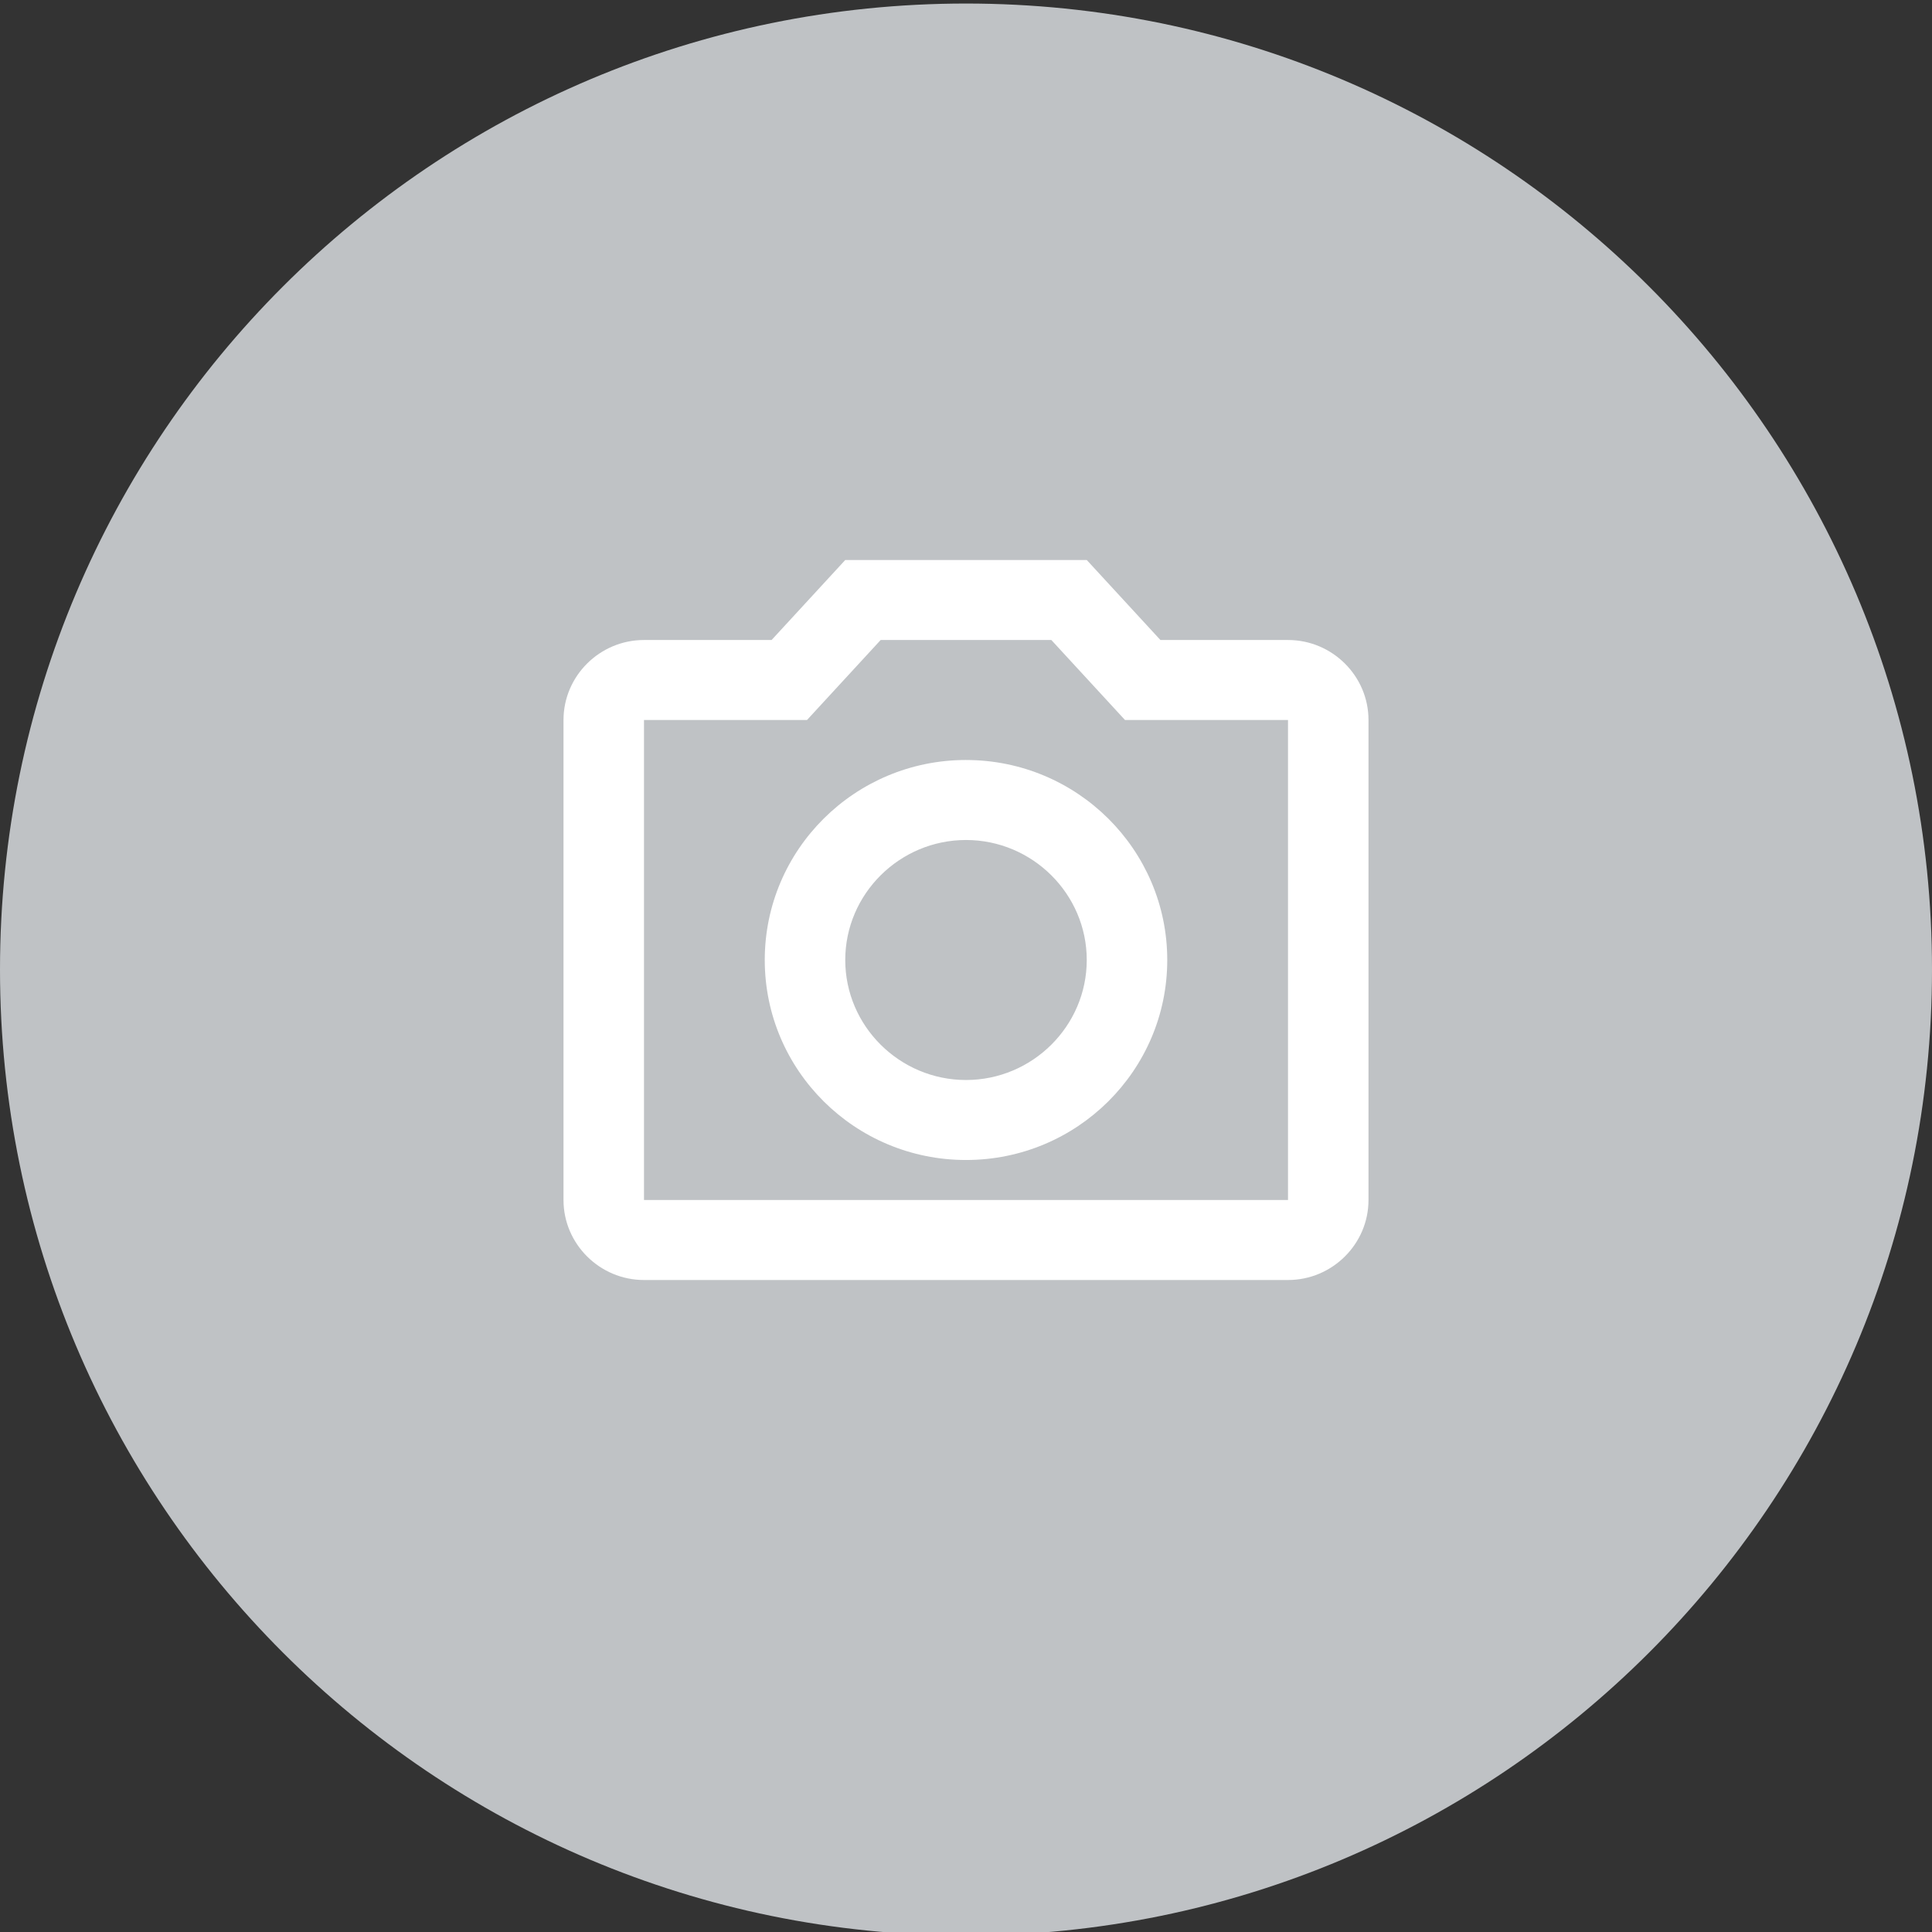 <svg xmlns="http://www.w3.org/2000/svg" fill="none" viewBox="0 0 160 160">
  <rect x="0" y="0" width="160" height="160" fill="#333333" stroke="none"/>
  <g clip-path="url(#a)">
    <path fill="#BFC2C5" d="M80 160.293c44.183 0 80-35.817 80-80 0-44.182-35.817-80-80-80s-80 35.818-80 80c0 44.183 35.817 80 80 80Z"/>
    <path fill="#fff" d="M106.667 53.002H96.1L90 46.377H70l-6.1 6.625H53.334c-3.667 0-6.667 2.981-6.667 6.625V99.38c0 3.643 3 6.625 6.666 6.625h53.334c3.666 0 6.666-2.982 6.666-6.625V59.627c0-3.644-3-6.625-6.666-6.625Zm0 46.377H53.333V59.627h13.5l6.1-6.625h14.134l6.1 6.625h13.5V99.38ZM80 62.939c-9.2 0-16.666 7.421-16.666 16.564S70.8 96.066 80 96.066s16.667-7.42 16.667-16.563C96.667 70.36 89.2 62.94 80 62.94Zm0 26.502c-5.5 0-10-4.472-10-9.938s4.5-9.938 10-9.938 10 4.472 10 9.938-4.5 9.938-10 9.938Z"/>
  </g>
  <defs>
    <clipPath id="a">
      <path fill="#fff" d="M0 0h160v160H0z"/>
    </clipPath>
  </defs>
</svg>

